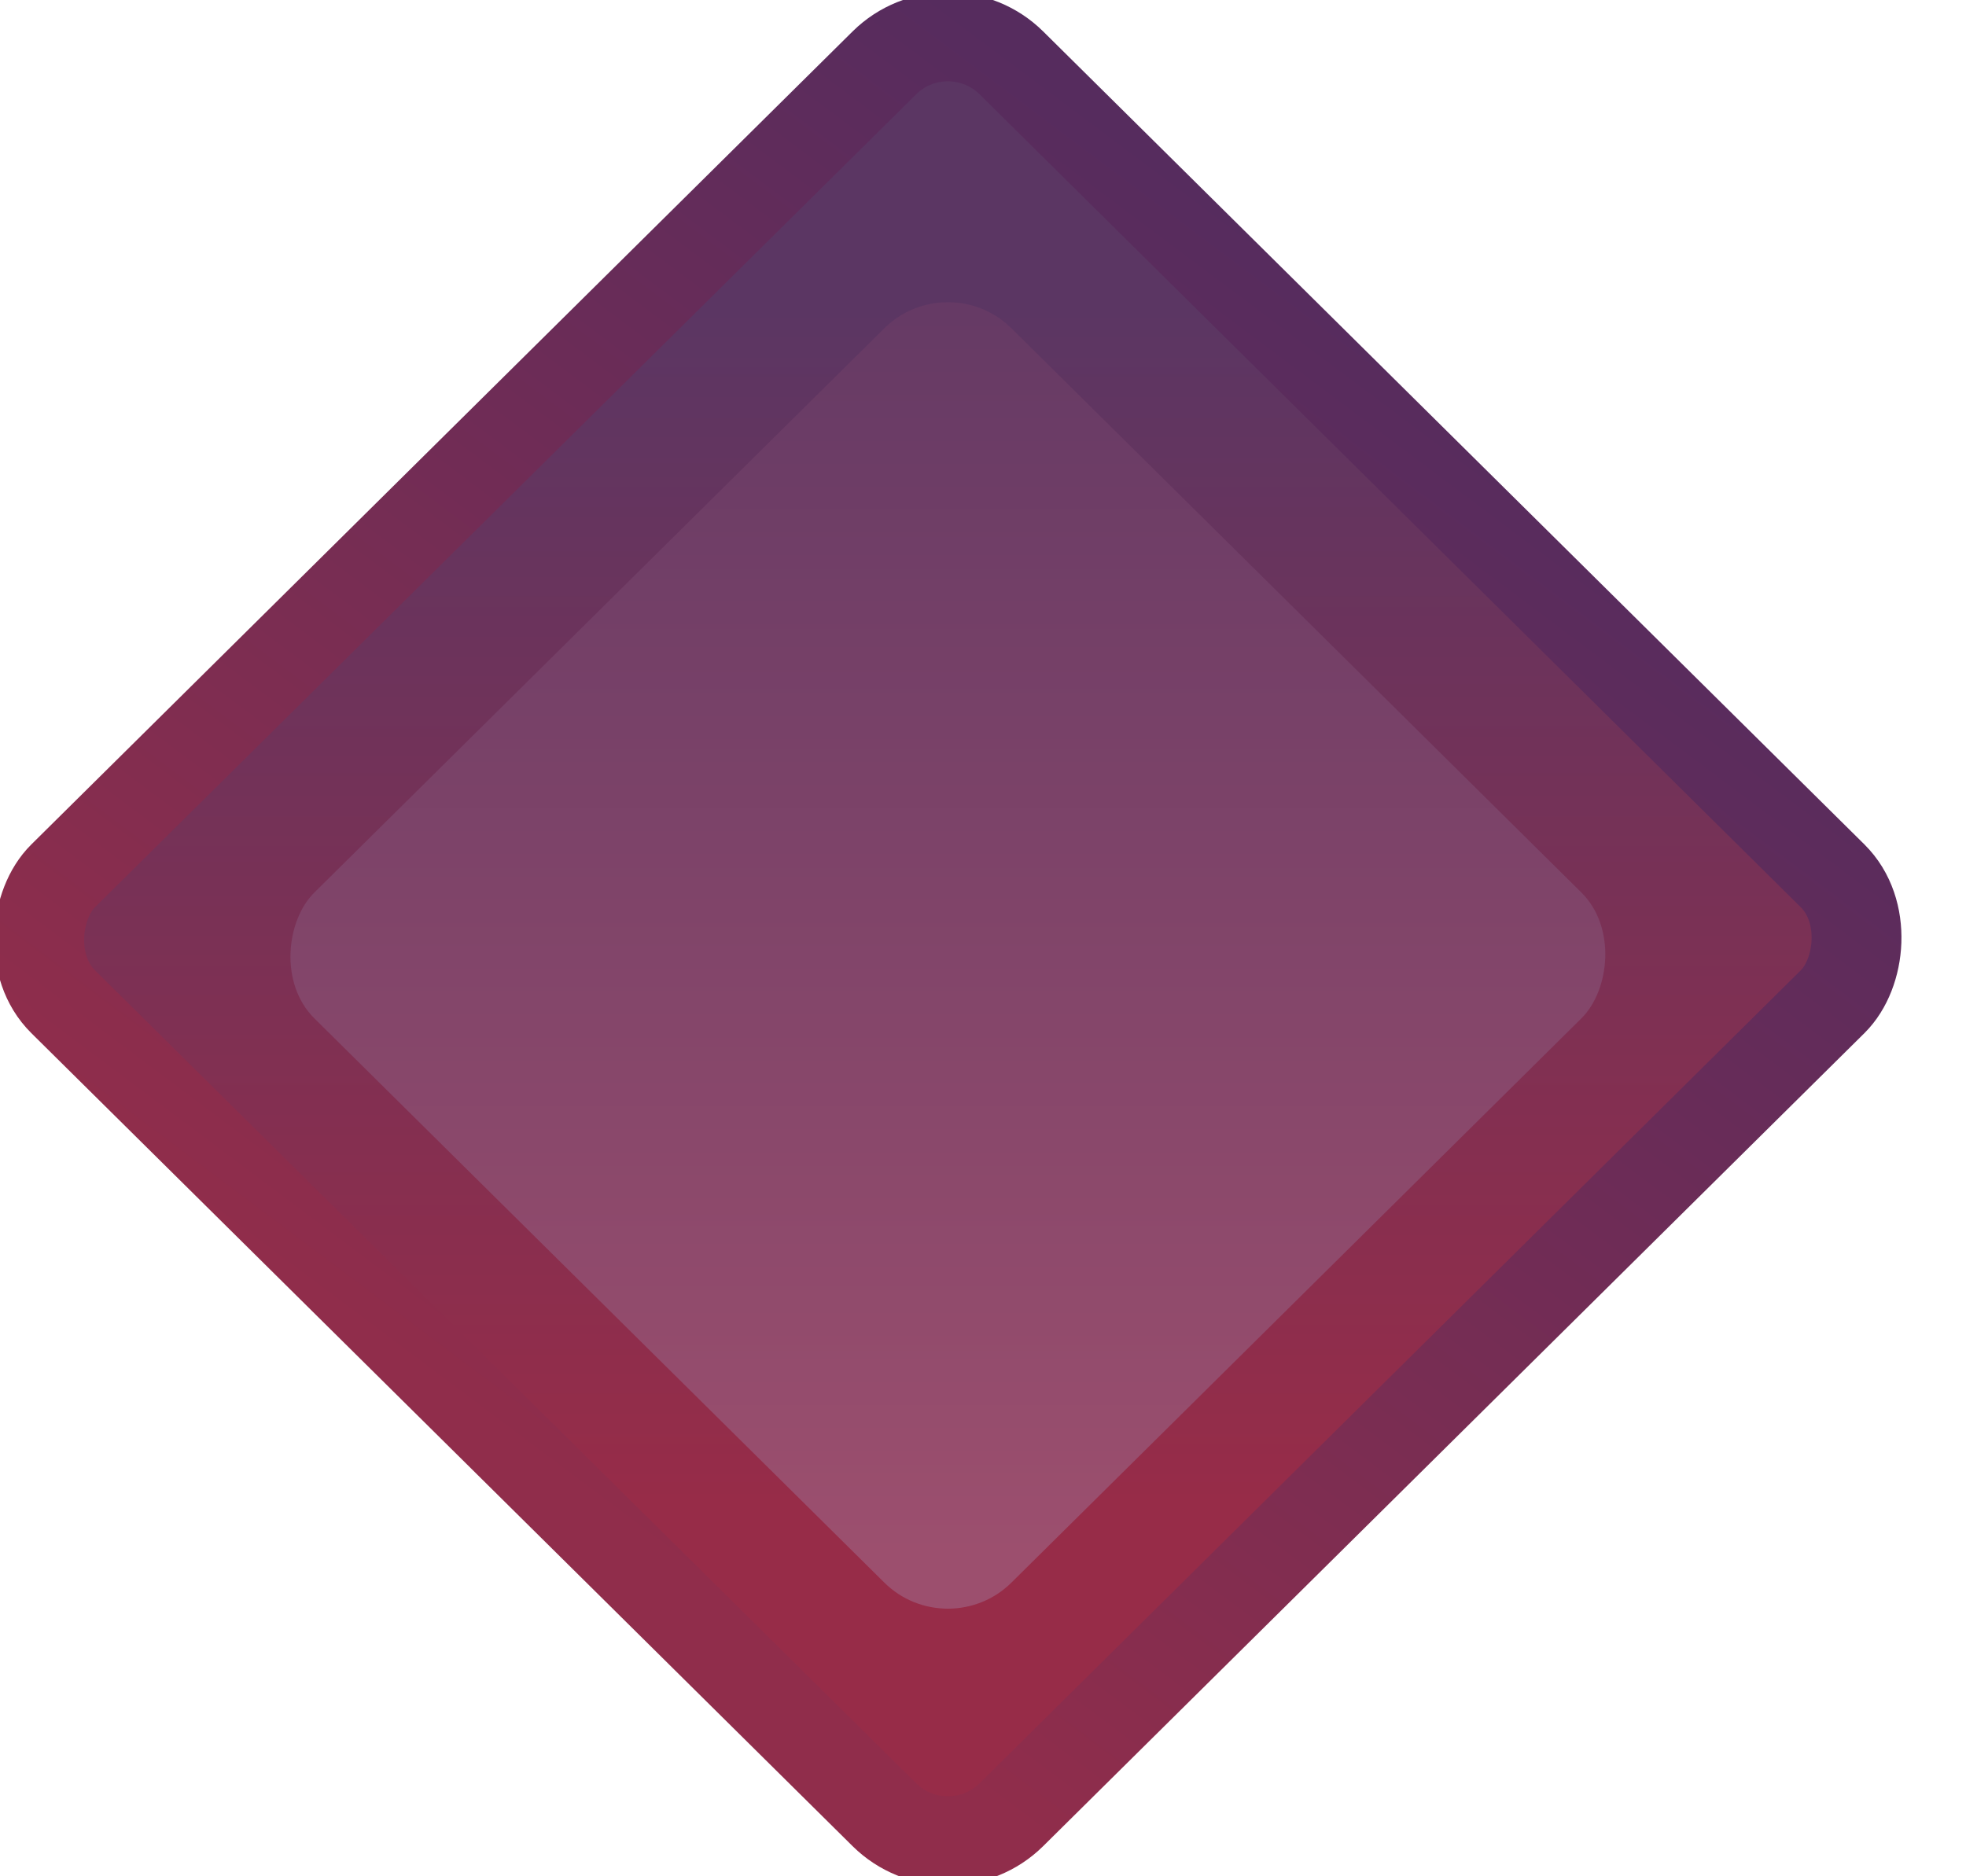 <svg width="22" height="21" viewBox="0 0 22 21" fill="none" xmlns="http://www.w3.org/2000/svg">
<g id="Group 14728">
<g id="Rectangle 41">
<rect width="14.925" height="14.925" rx="1" transform="matrix(0.711 0.704 -0.711 0.704 10.607 0)" fill="url(#paint0_linear_797_3880)"/>
<rect width="14.925" height="14.925" rx="1" transform="matrix(0.711 0.704 -0.711 0.704 10.607 0)" stroke="url(#paint1_linear_797_3880)"/>
</g>
<rect id="Rectangle 52" width="10.971" height="10.971" rx="1" transform="matrix(0.711 0.704 -0.711 0.704 10.607 2.97)" fill="url(#paint2_linear_797_3880)"/>
</g>
<defs>
<linearGradient id="paint0_linear_797_3880" x1="2.441" y1="2.441" x2="13.561" y2="13.561" gradientUnits="userSpaceOnUse">
<stop stop-color="#5B3663"/>
<stop offset="0.856" stop-color="#972C48"/>
</linearGradient>
<linearGradient id="paint1_linear_797_3880" x1="0" y1="0" x2="2.17" y2="15.73" gradientUnits="userSpaceOnUse">
<stop stop-color="#562C5E"/>
<stop offset="1" stop-color="#902D4B"/>
</linearGradient>
<linearGradient id="paint2_linear_797_3880" x1="-1.61" y1="-1.638" x2="10.262" y2="10.234" gradientUnits="userSpaceOnUse">
<stop stop-color="#5B3663"/>
<stop offset="1" stop-color="#9C4F6E"/>
</linearGradient>
</defs>
</svg>
